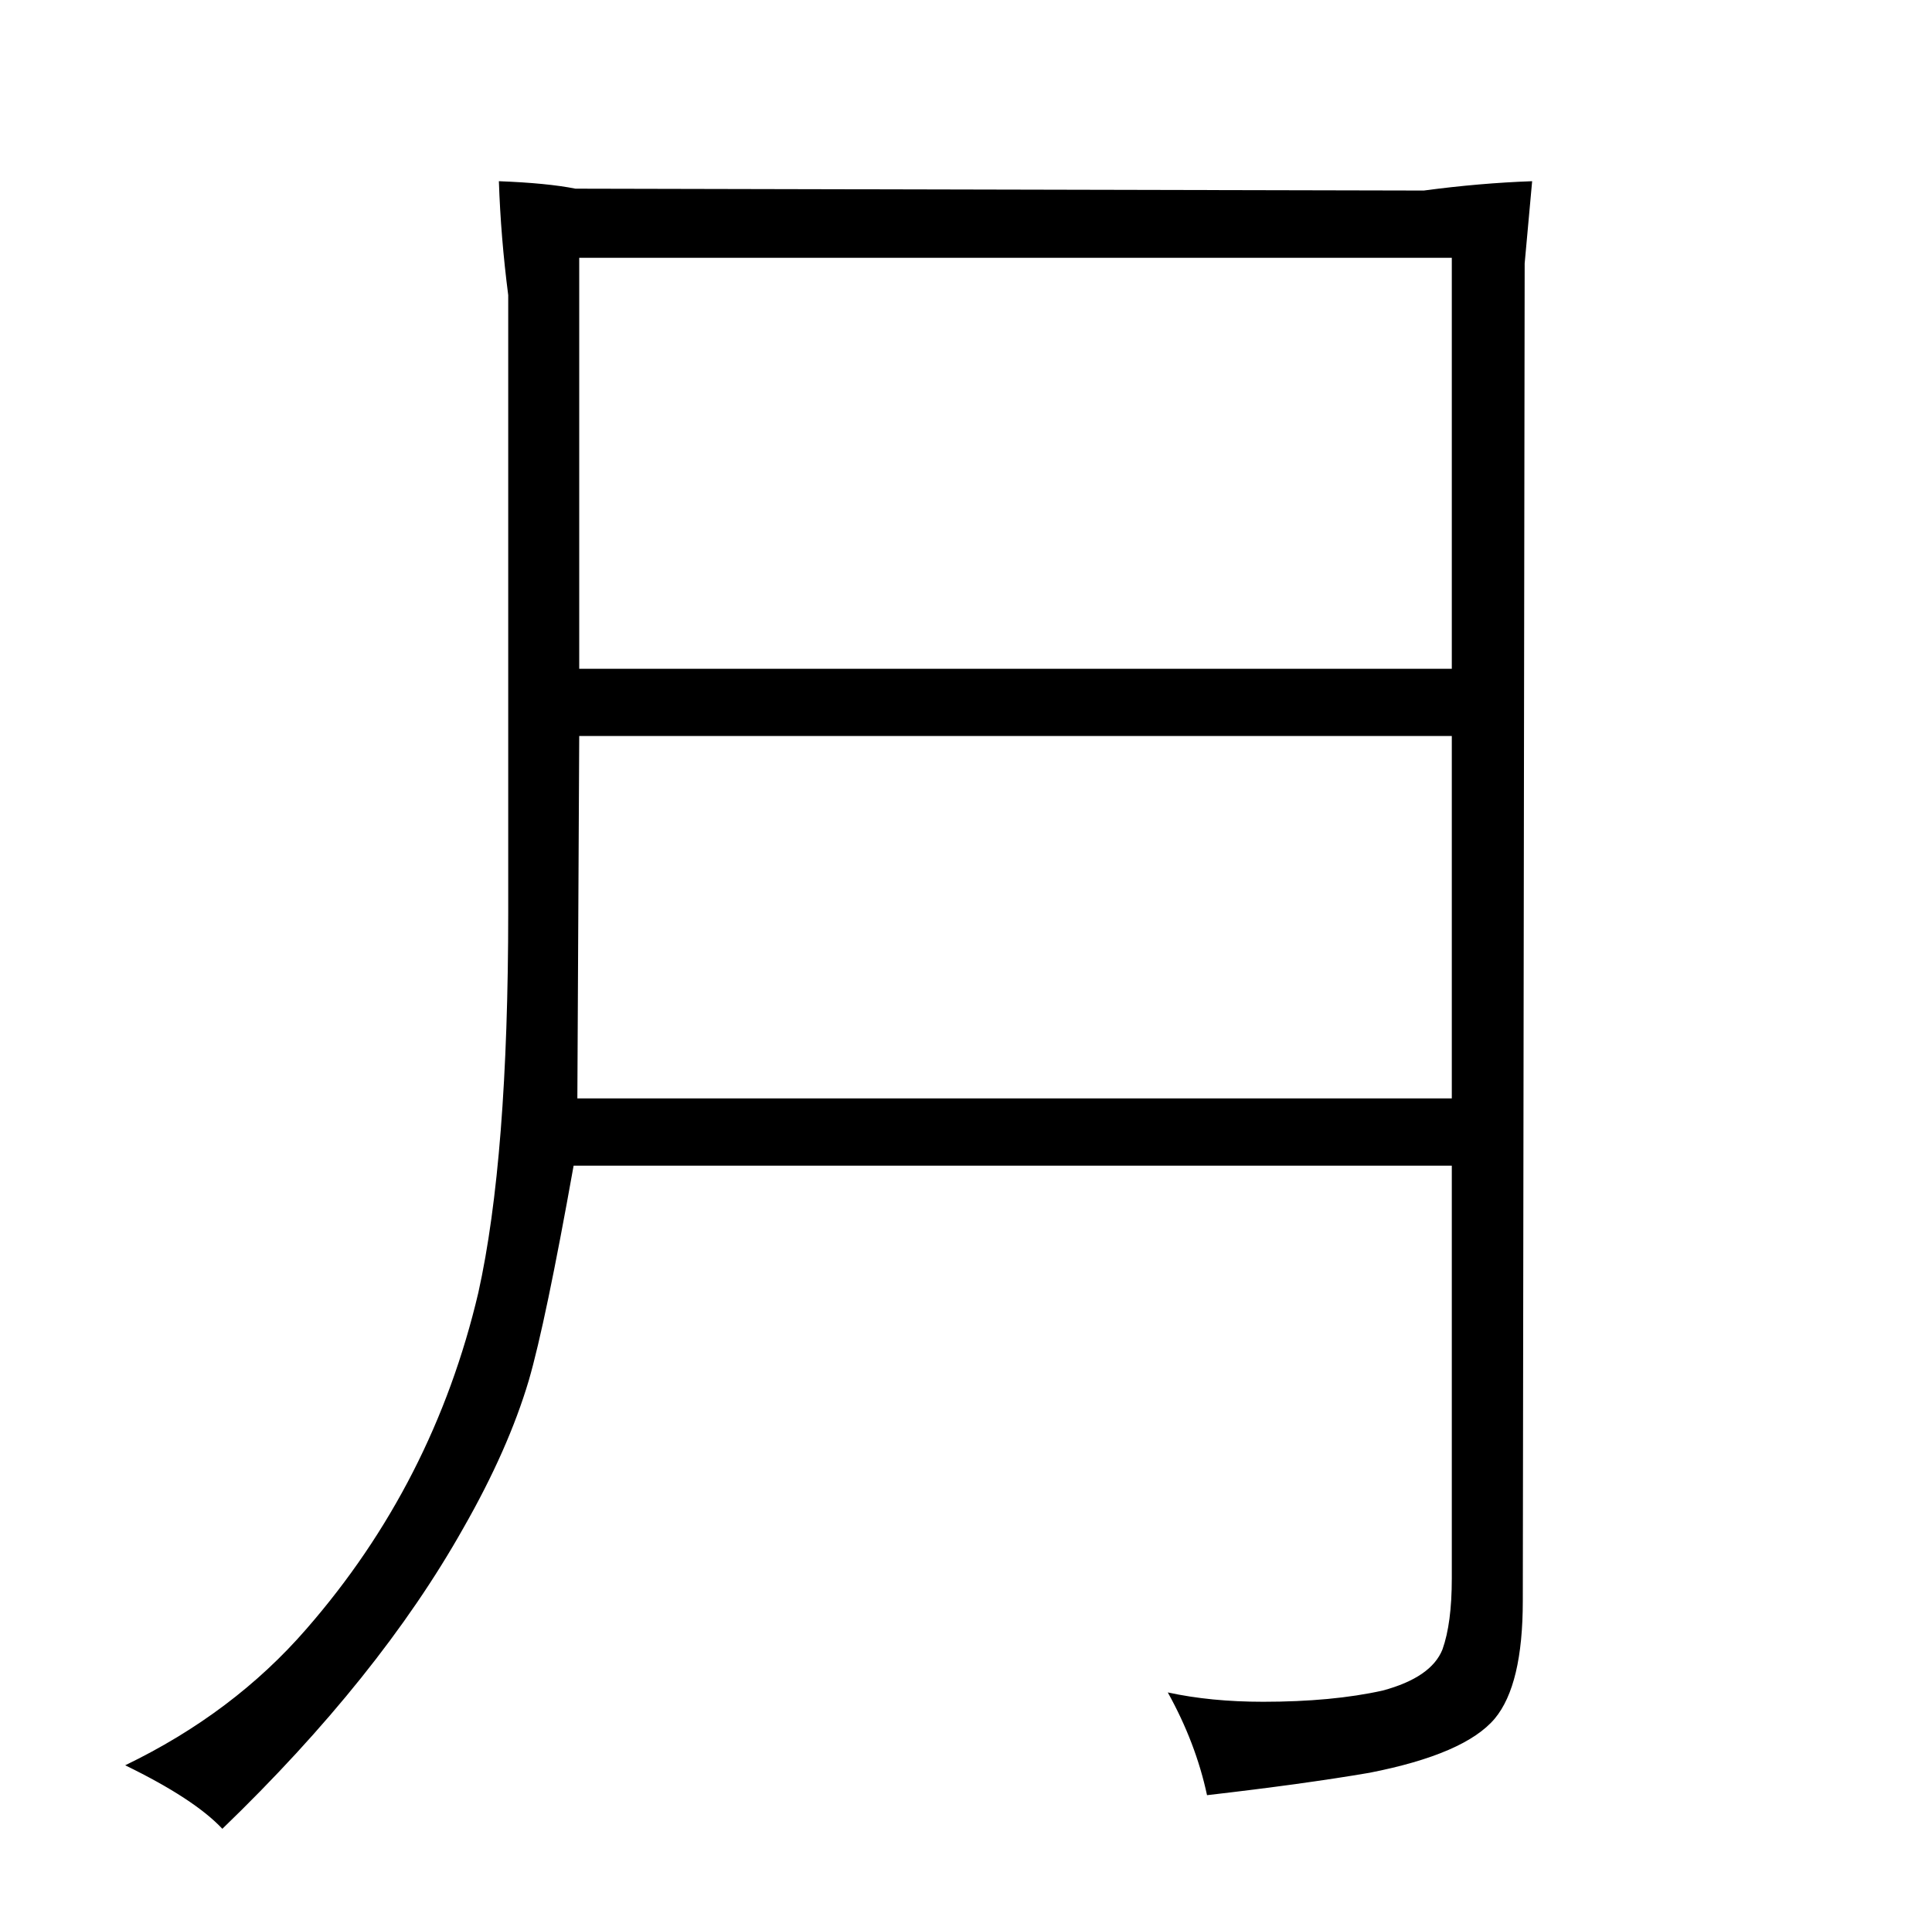 <?xml version="1.0" standalone="no"?>
<!DOCTYPE svg PUBLIC "-//W3C//DTD SVG 1.1//EN" "http://www.w3.org/Graphics/SVG/1.1/DTD/svg11.dtd" >
<svg xmlns="http://www.w3.org/2000/svg" xmlns:xlink="http://www.w3.org/1999/xlink" version="1.1" viewBox="-10 0 1034 1024">
  <g transform="matrix(1 0 0 -1 0 820)">
   <path fill="currentColor"
d="M767 196v-221q0 -24 -5 -38q-6 -15 -32 -22q-27 -6 -64 -6q-28 0 -51 5q15 -27 21 -55q52 6 87 12q51 10 67 29q15 18 15 63l1 716l4 44q-28 -1 -58 -5l-454 1q-15 3 -41 4q1 -30 5 -61v-330q0 -132 -16 -204q-24 -102 -92 -180q-39 -45 -97 -73q37 -18 52 -34
q84 81 129 161q24 42 35 79q9 31 24 115h470zM300 462v220h467v-220h-467zM299 232l1 194h467v-194h-468z" />
  </g>

</svg>
